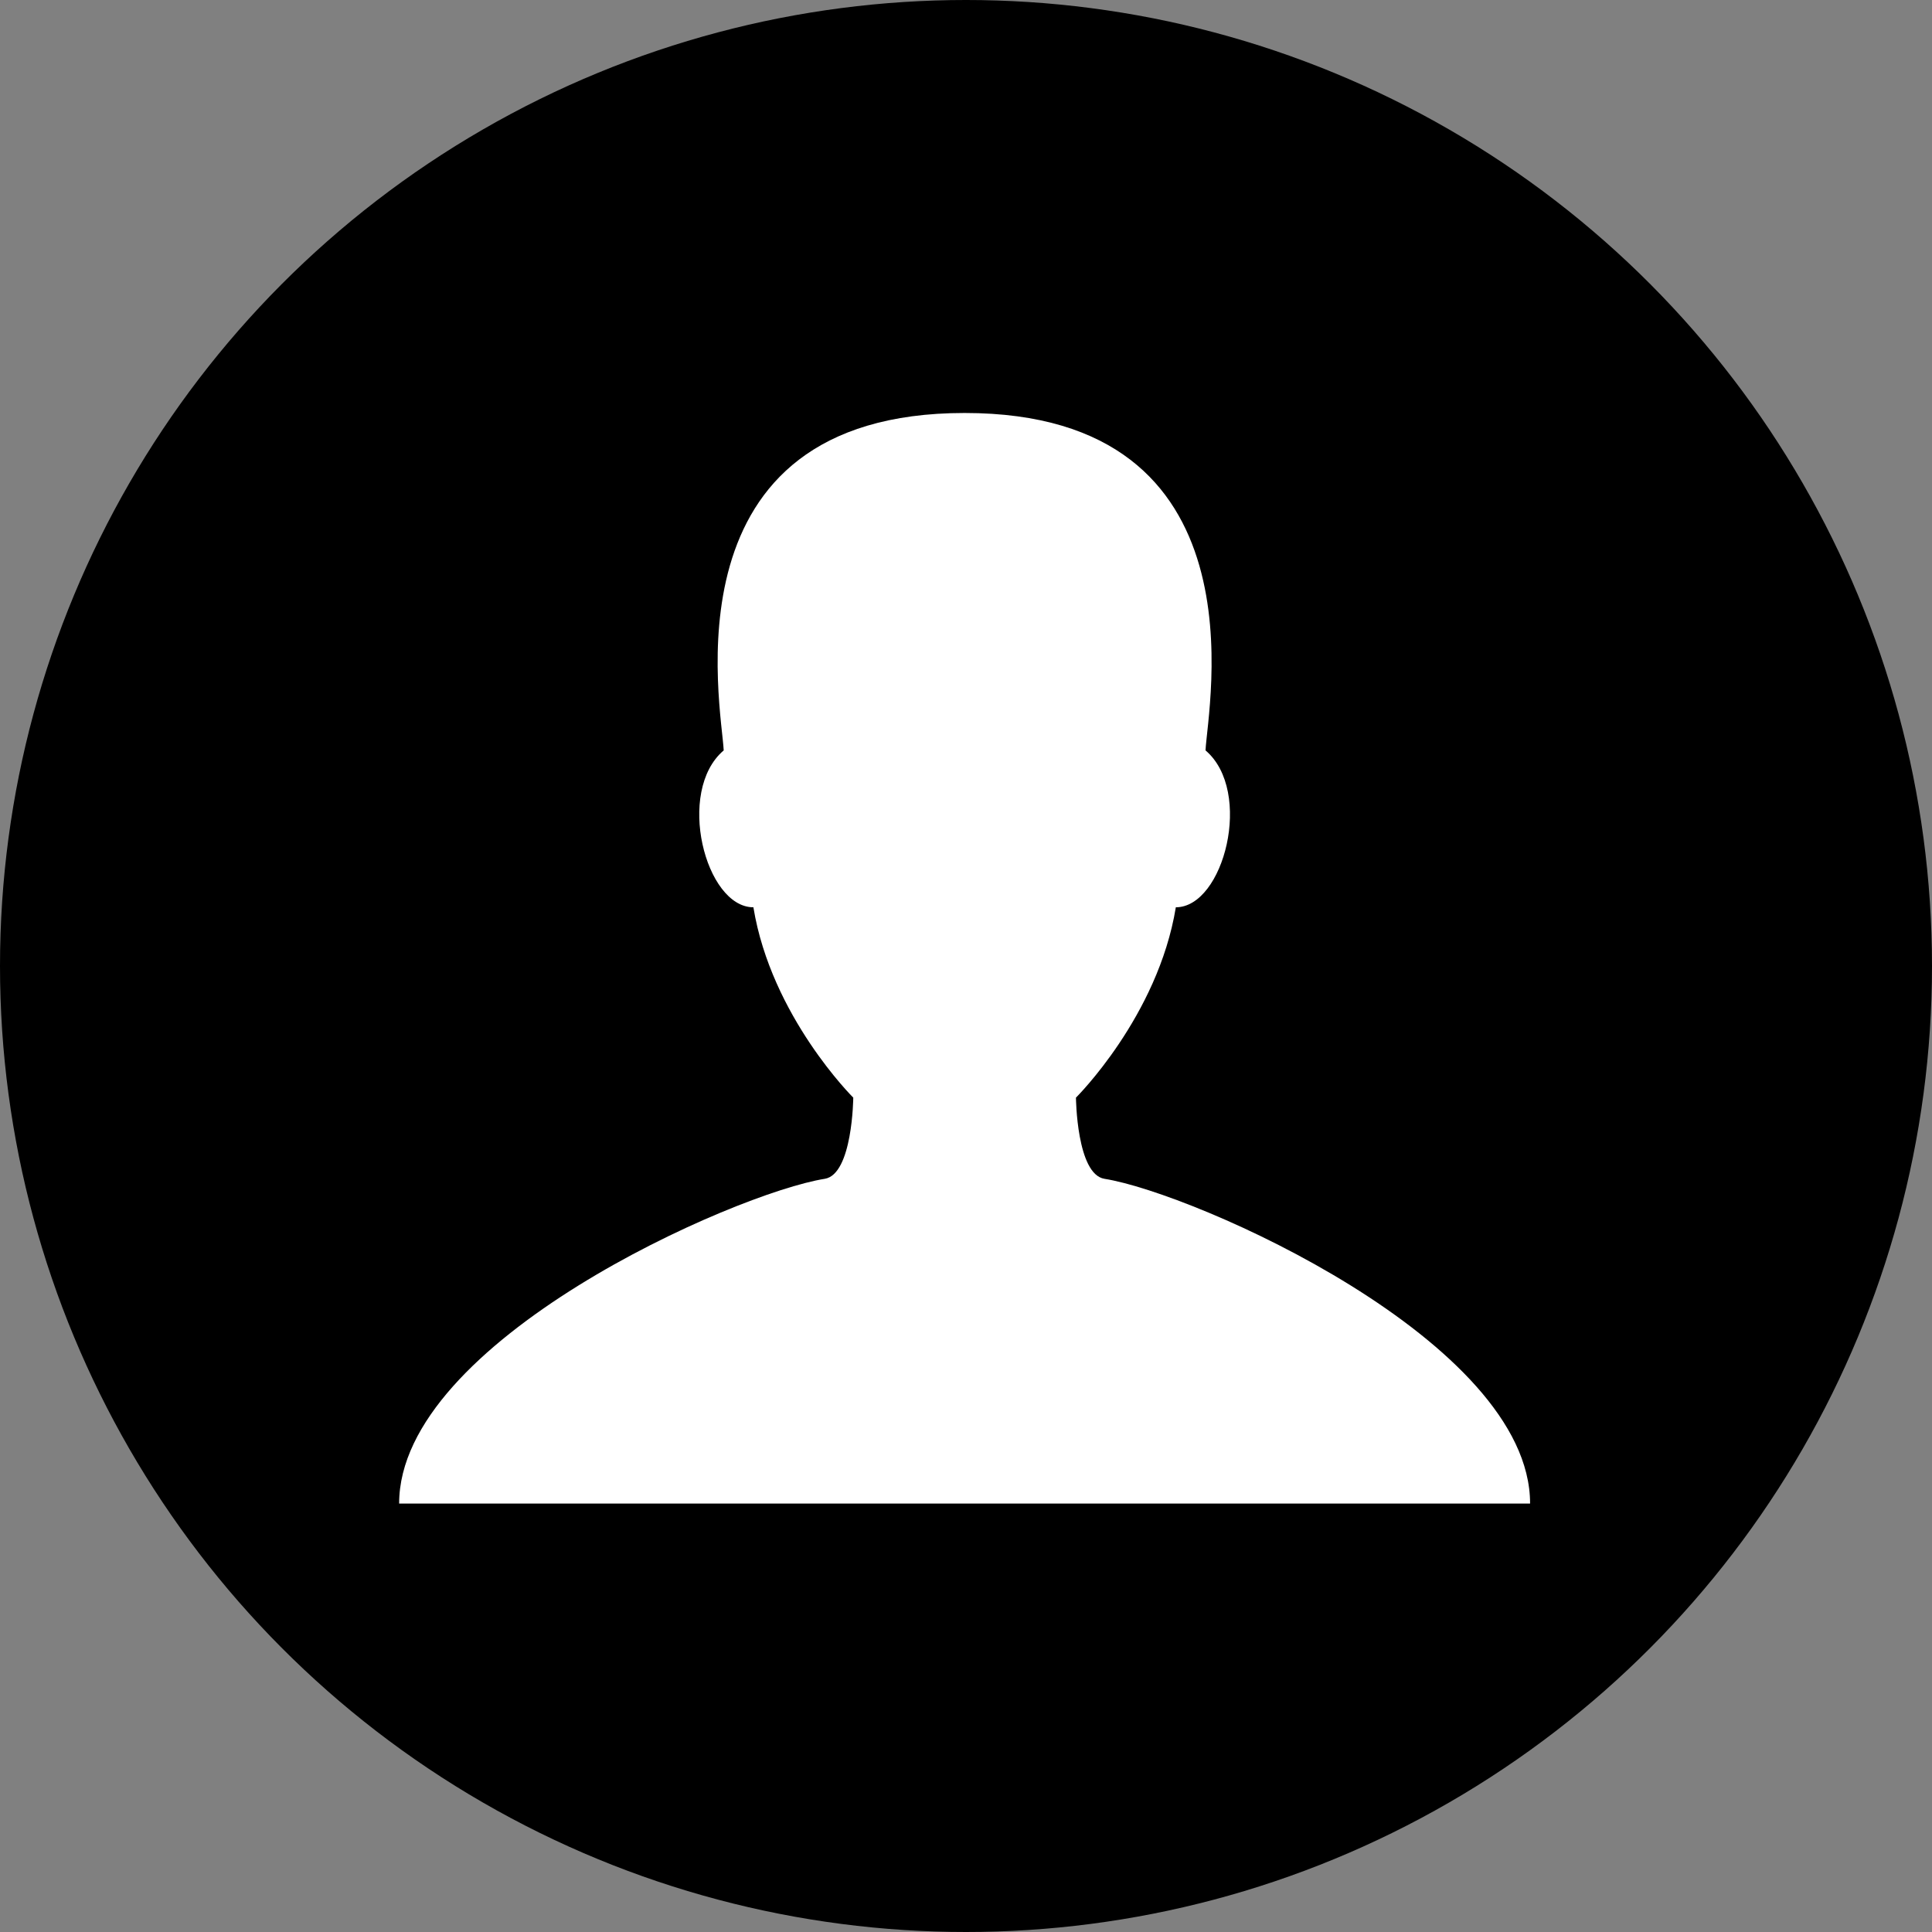 <?xml version="1.0" encoding="UTF-8" standalone="no"?>
<!-- Generator: IcoMoon.io -->

<svg
   xmlns:dc="http://purl.org/dc/elements/1.1/"
   xmlns:cc="http://creativecommons.org/ns#"
   xmlns:rdf="http://www.w3.org/1999/02/22-rdf-syntax-ns#"
   xmlns:svg="http://www.w3.org/2000/svg"
   xmlns="http://www.w3.org/2000/svg"
   xmlns:sodipodi="http://sodipodi.sourceforge.net/DTD/sodipodi-0.dtd"
   xmlns:inkscape="http://www.inkscape.org/namespaces/inkscape"
   width="512"
   height="512"
   viewBox="0 0 512 512"
   fill="#000"
   id="svg2"
   version="1.1"
   inkscape:version="0.91 r13725"
   sodipodi:docname="simpleid-icon.svg">
  <rect x="0" y="0" width="512" height="512" fill="#808080" stroke="none"/>
  <defs
     id="defs8" />
  <sodipodi:namedview
     pagecolor="#ffffff"
     bordercolor="#666666"
     borderopacity="1"
     objecttolerance="10"
     gridtolerance="10"
     guidetolerance="10"
     inkscape:pageopacity="0"
     inkscape:pageshadow="2"
     inkscape:window-width="1373"
     inkscape:window-height="653"
     id="namedview6"
     showgrid="false"
     inkscape:zoom="0.4609375"
     inkscape:cx="-248.40678"
     inkscape:cy="169.22034"
     inkscape:window-x="468"
     inkscape:window-y="625"
     inkscape:window-maximized="0"
     inkscape:current-layer="svg2" />
  <circle
     style="fill:#000000;fill-rule:evenodd;stroke:none;stroke-width:1px;stroke-linecap:butt;stroke-linejoin:miter;stroke-opacity:1;fill-opacity:1"
     id="path3339"
     cx="256"
     cy="256"
     r="256" />
  <g
     style="fill:#ffffff"
     id="g4220"
     transform="matrix(0.669,0,0,0.669,84.369,77.333)">
    <path
       id="path4212"
       d="m 311.413,351.368 c -11.055,-1.759 -11.307,-32.157 -11.307,-32.157 0,0 32.484,-32.158 39.564,-75.401 19.045,0 30.809,-45.973 11.761,-62.148 C 352.226,164.635 375.911,48 256,48 c -119.911,0 -96.225,116.635 -95.432,133.662 -19.047,16.175 -7.285,62.148 11.761,62.148 7.079,43.243 39.564,75.401 39.564,75.401 0,0 -0.252,30.398 -11.307,32.157 C 164.976,357.034 32,415.685 32,480 l 224,0 224,0 C 480,415.685 347.024,357.034 311.413,351.368 Z"
       inkscape:connector-curvature="0"
       style="fill:#ffffff" />
  </g>
</svg>

